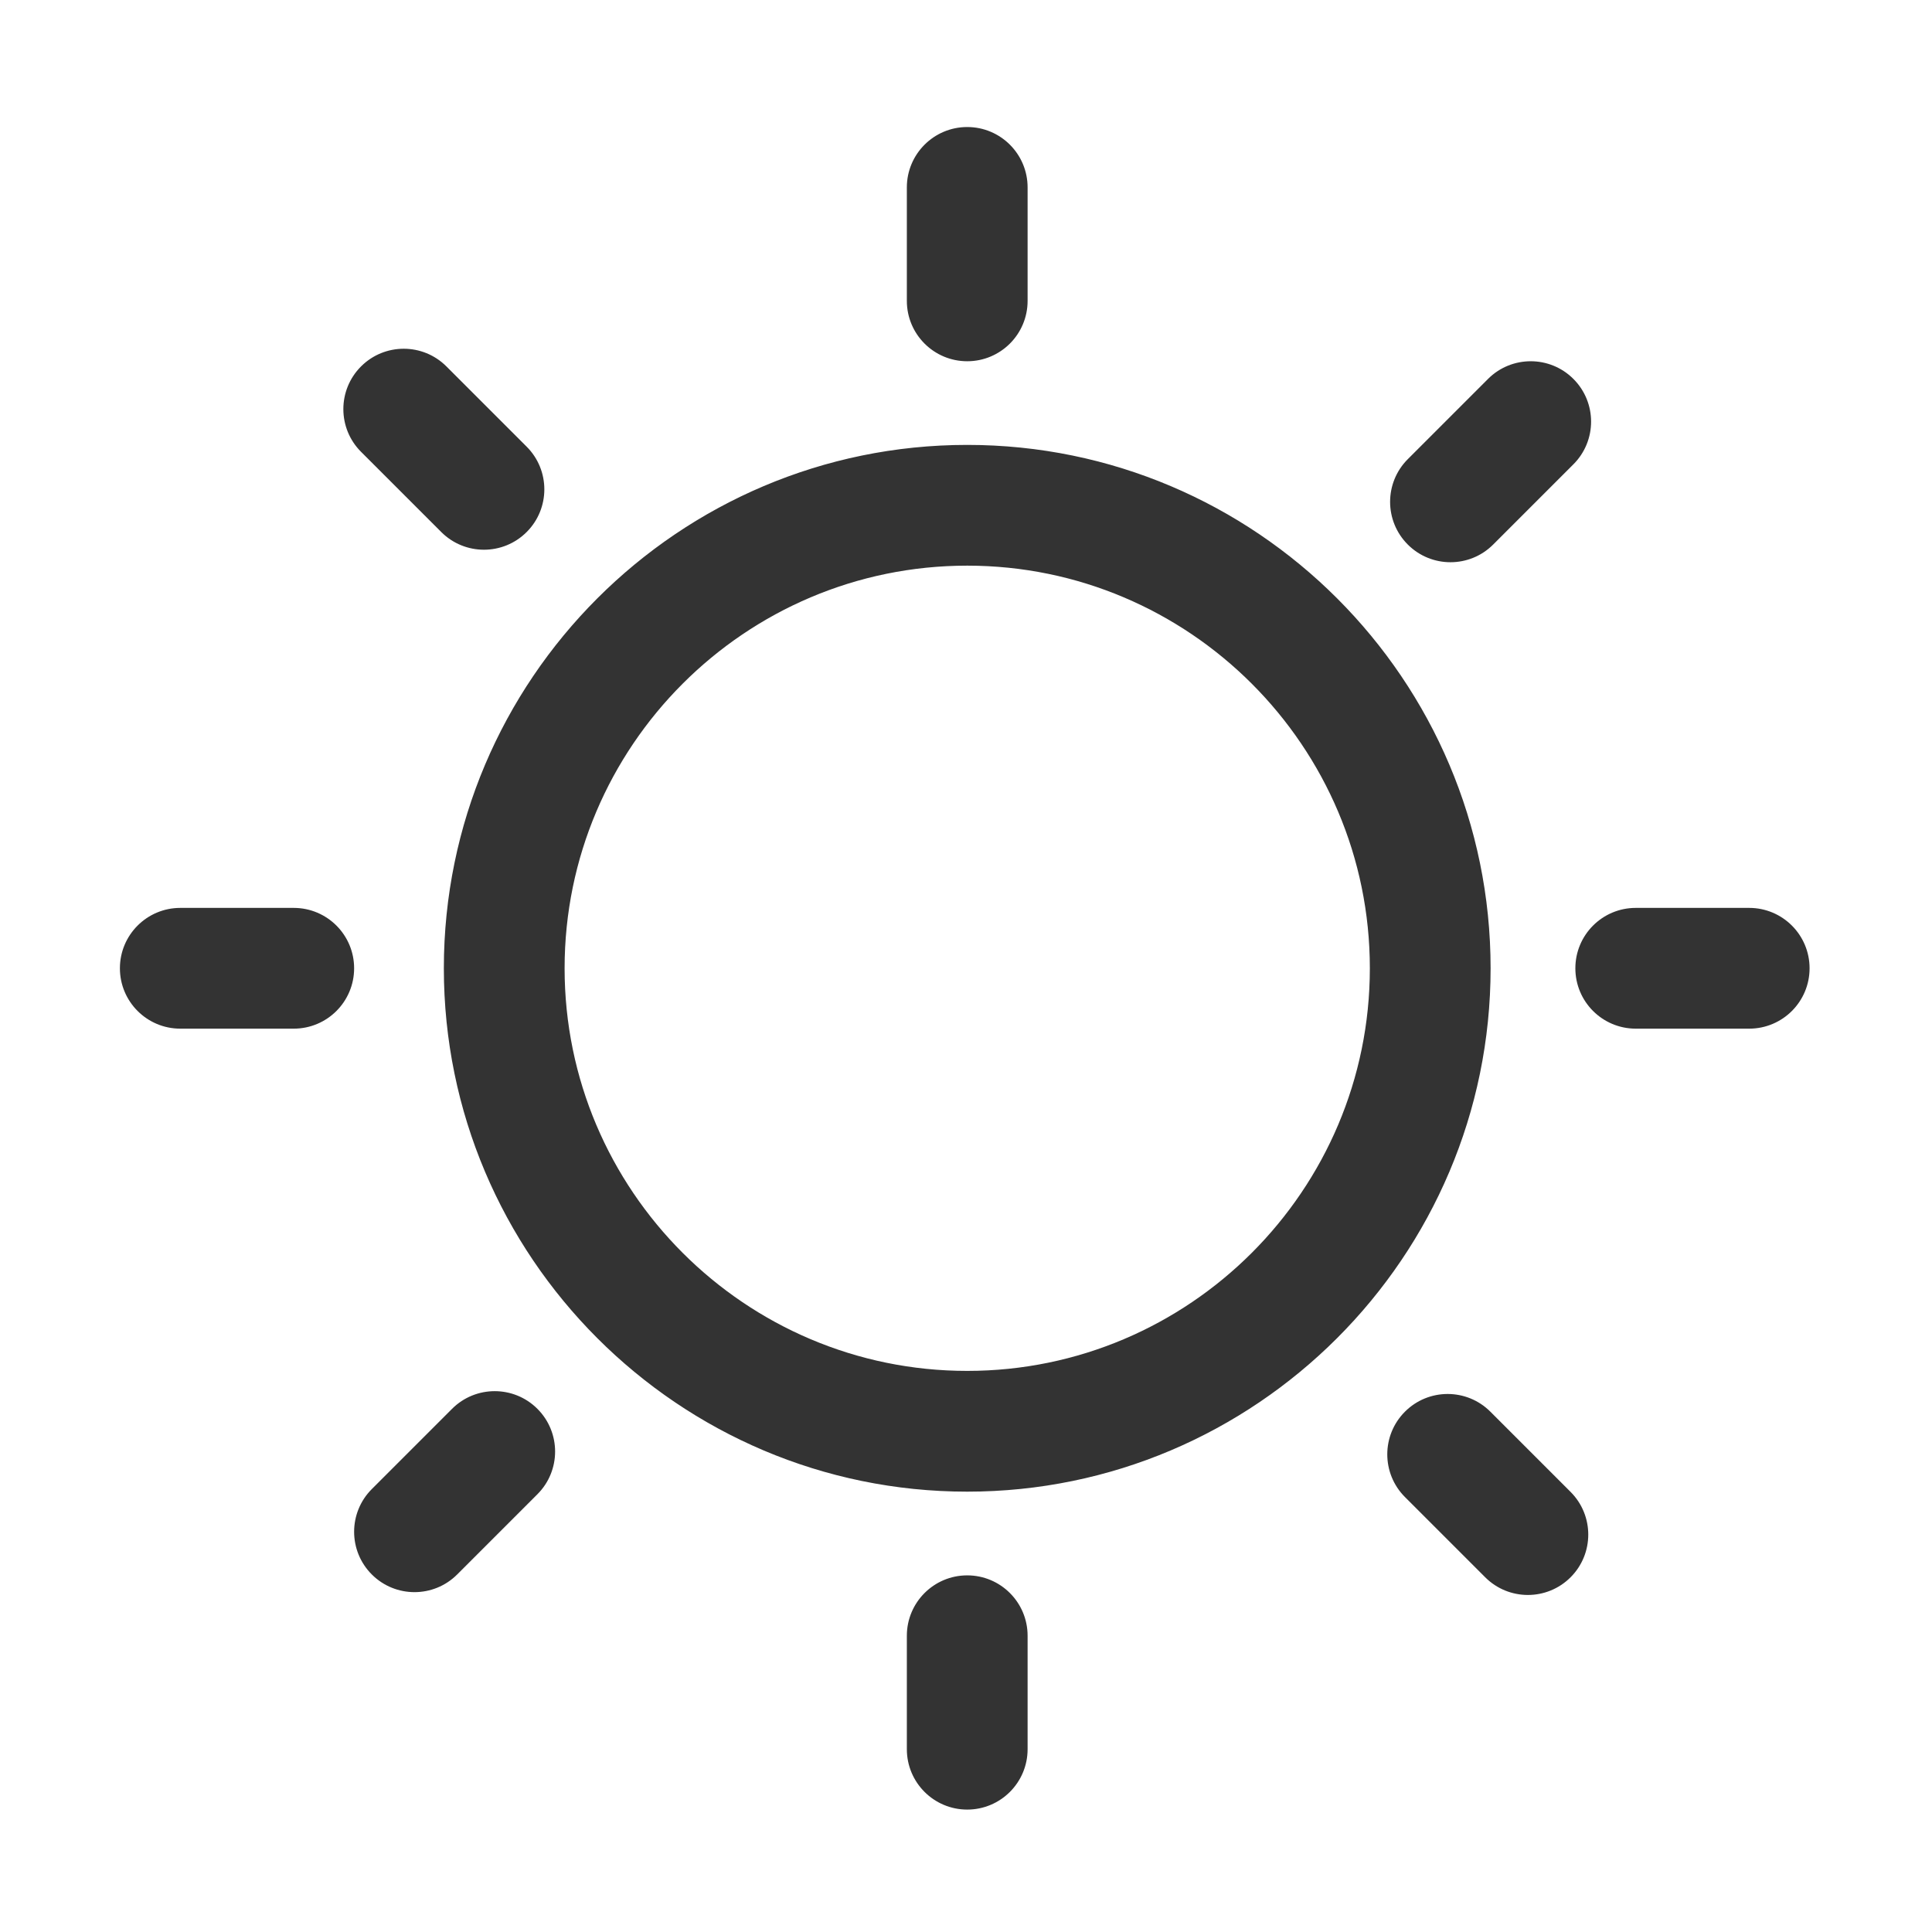 <?xml version="1.0" standalone="no"?><!DOCTYPE svg PUBLIC "-//W3C//DTD SVG 1.1//EN" "http://www.w3.org/Graphics/SVG/1.1/DTD/svg11.dtd"><svg class="icon" width="200px" height="200.00px" viewBox="0 0 1024 1024" version="1.1" xmlns="http://www.w3.org/2000/svg"><path fill="#333333" d="M512.648 235.806c-152.9 0-277.4 124.4-277.4 277.4 0 152.9 124.4 277.4 277.4 277.4 152.9 0 277.4-124.5 277.4-277.4 0-152.9-124.4-277.4-277.4-277.4z m0 490.8c-117.669 0-213.399-95.731-213.399-213.4s95.73-213.4 213.399-213.4 213.4 95.731 213.4 213.4-95.731 213.4-213.4 213.4zM512.649 191.468c-17.673 0-32-14.327-32-32V99.329c0-17.673 14.327-32 32-32 17.673 0 32 14.327 32 32v60.139c0 17.673-14.326 32-32 32zM279.138 281.994c-12.497 12.497-32.758 12.497-45.255 0l-42.525-42.525c-12.497-12.497-12.497-32.758 0-45.255s32.758-12.497 45.255 0l42.525 42.525c12.497 12.497 12.497 32.759 0 45.255zM832.44 835.992c-12.497 12.497-32.758 12.497-45.255 0l-42.525-42.525c-12.497-12.497-12.497-32.758 0-45.255s32.758-12.497 45.255 0l42.525 42.525c12.496 12.497 12.496 32.758 0 45.255zM746.159 288.62c-12.497-12.497-12.497-32.758 0-45.255l42.525-42.525c12.497-12.497 32.758-12.497 45.255 0s12.497 32.758 0 45.255l-42.525 42.525c-12.497 12.497-32.759 12.497-45.255 0zM197.065 834.496c-12.497-12.497-12.497-32.758 0-45.255l42.525-42.525c12.497-12.497 32.758-12.497 45.255 0s12.497 32.758 0 45.255l-42.525 42.525c-12.497 12.497-32.758 12.497-45.255 0zM834.974 513.206c0-17.673 14.327-32 32-32h60.139c17.673 0 32 14.327 32 32 0 17.673-14.327 32-32 32h-60.139c-17.673 0-32-14.327-32-32zM63.553 513.206c0-17.673 14.327-32 32-32h60.139c17.673 0 32 14.327 32 32 0 17.673-14.327 32-32 32H95.553c-17.673 0-32-14.327-32-32zM512.649 959.117c-17.673 0-32-14.327-32-32v-60.139c0-17.673 14.327-32 32-32 17.673 0 32 14.327 32 32v60.139c0 17.673-14.326 32-32 32z" /></svg>
